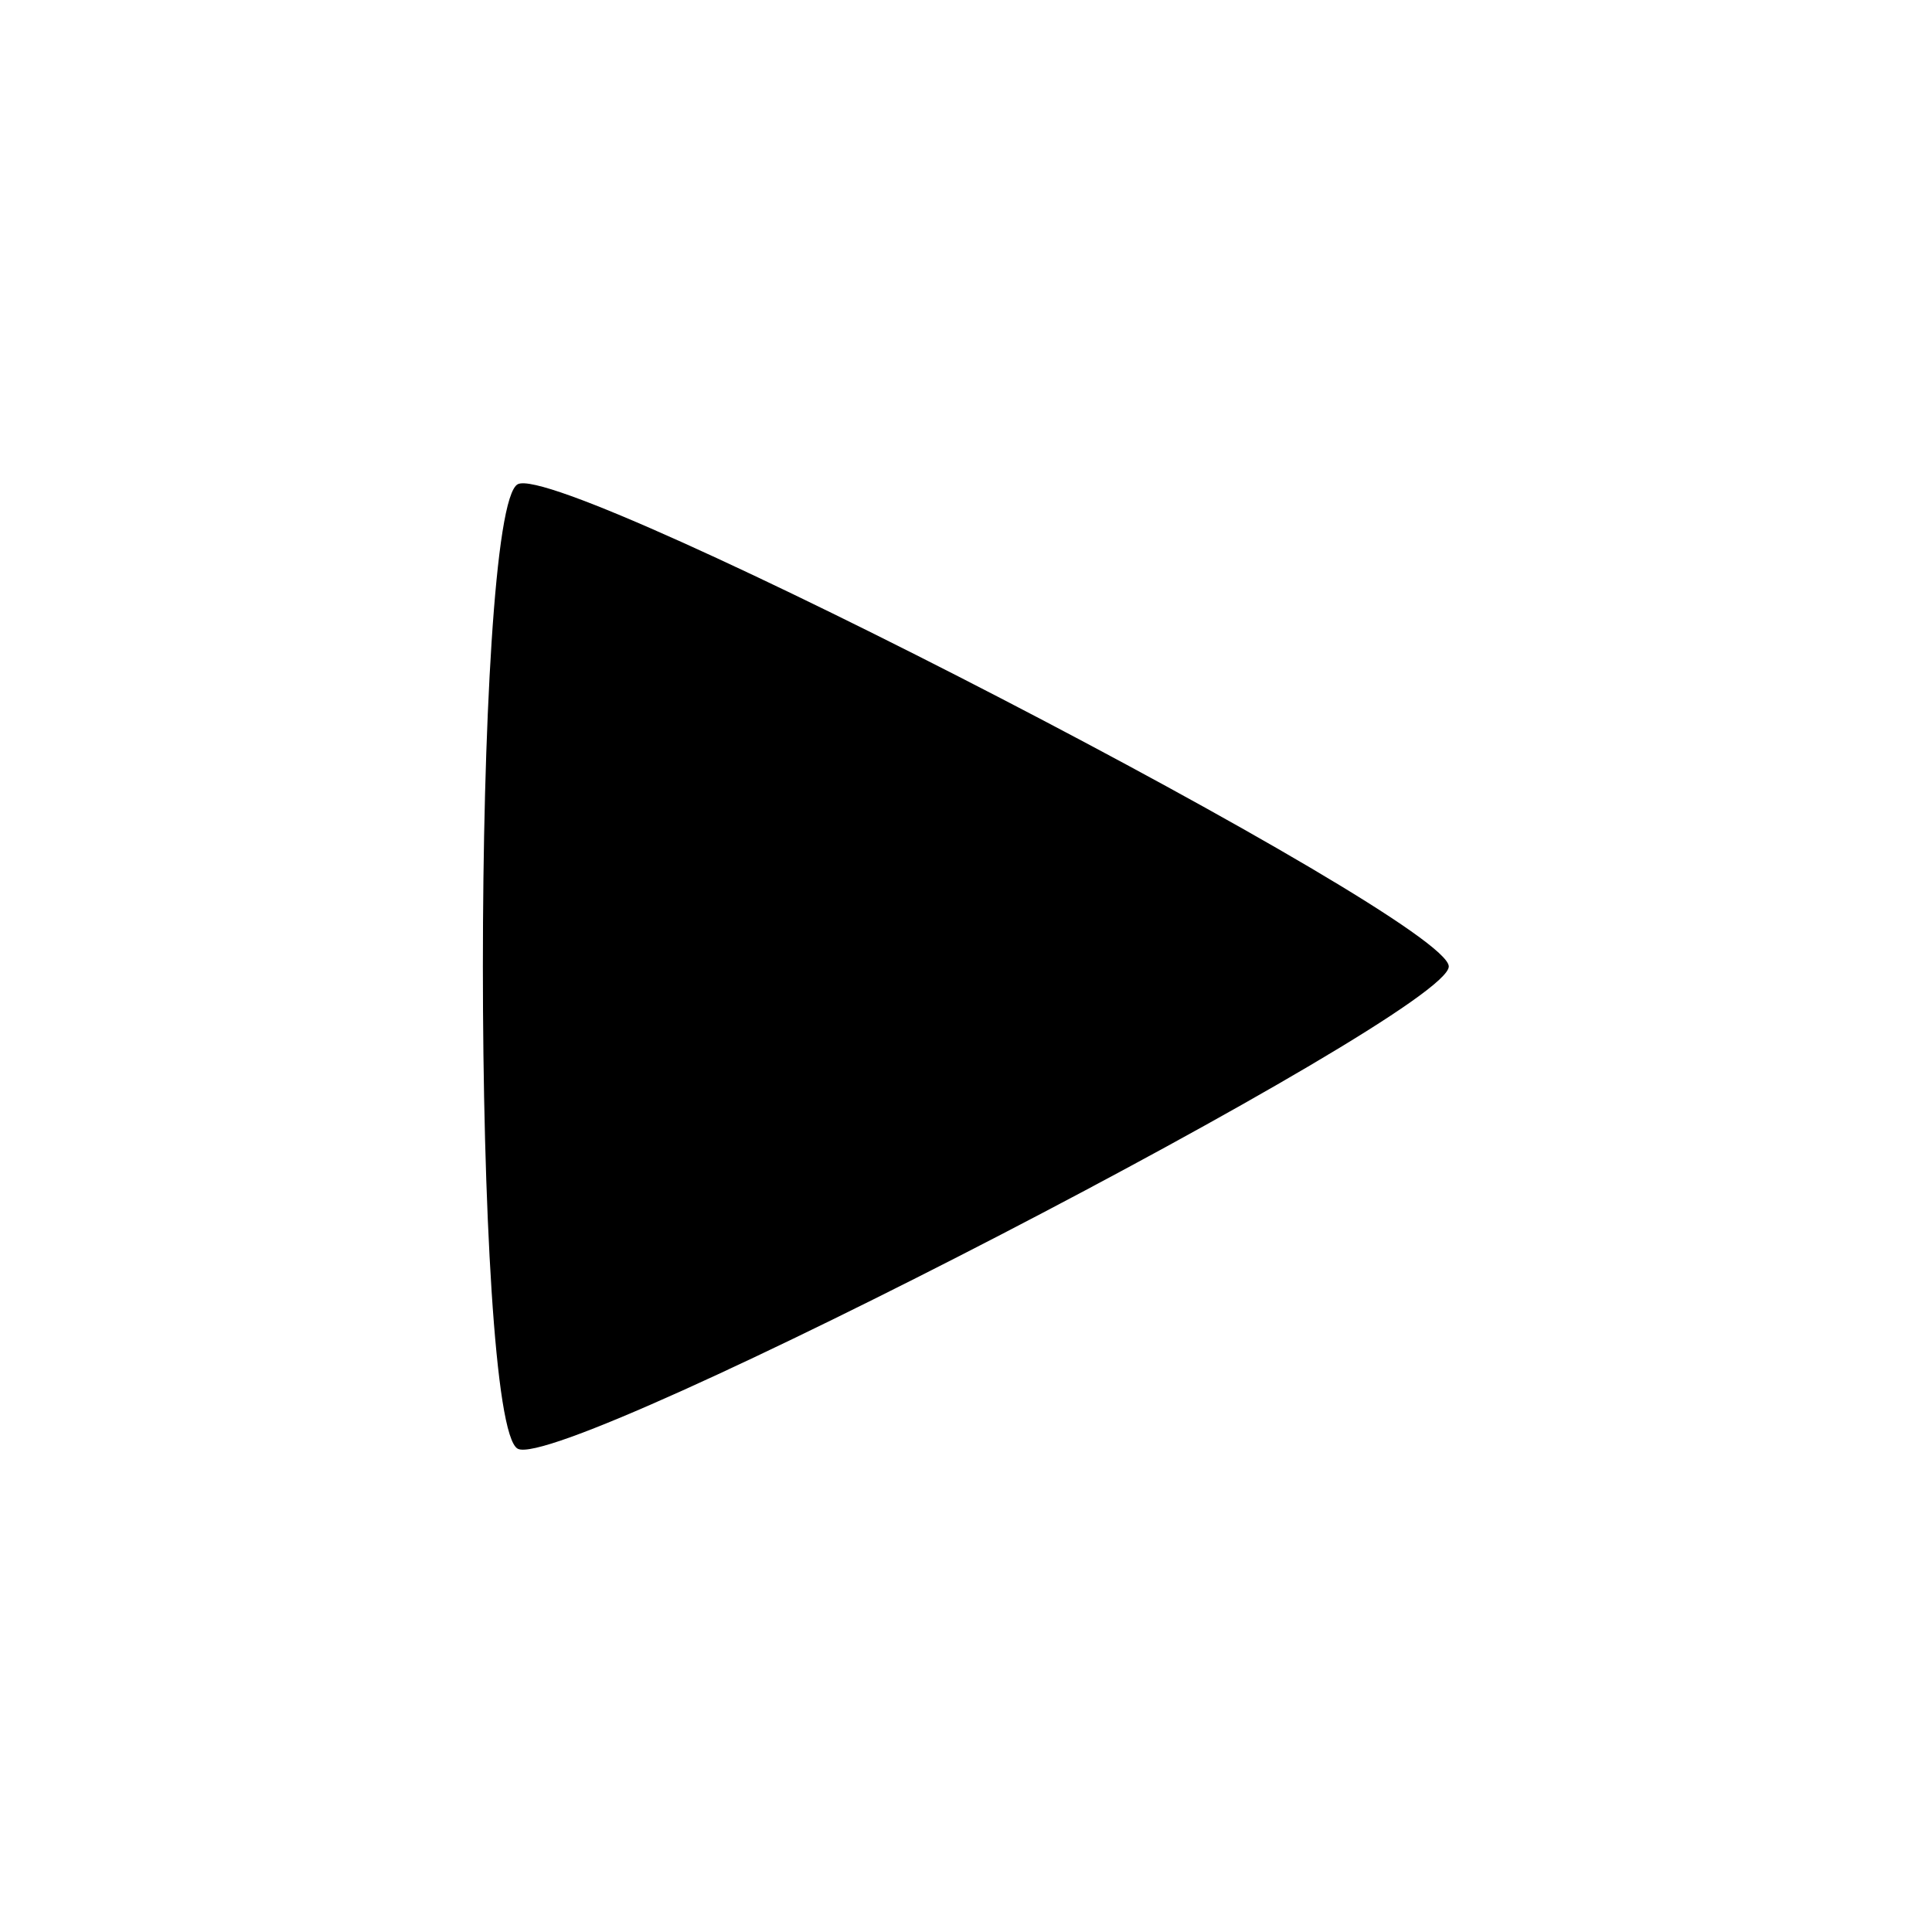 <?xml version="1.0" encoding="UTF-8" standalone="no"?>
<svg
   xmlns:dc="http://purl.org/dc/elements/1.1/"
   xmlns:cc="http://creativecommons.org/ns#"
   xmlns:rdf="http://www.w3.org/1999/02/22-rdf-syntax-ns#"
   xmlns:svg="http://www.w3.org/2000/svg"
   xmlns="http://www.w3.org/2000/svg"
   version="1.1"
   id="svg2985"
   height="16px"
   width="16px">
  <defs
     id="defs2987" />
  <g
     style="opacity:1"
     id="layer2">
    <path
       transform="matrix(1.285,0,0,1.153,-1.141,-1.22)"
       d="m 10.225,8 c 0,0.346 -5.7,3.637 -6,3.464 -0.3,-0.173 -0.3,-6.755 0,-6.928 C 4.525,4.363 10.225,7.654 10.225,8 Z"
       id="path815"
       style="opacity:1;vector-effect:none;fill:#000000;fill-opacity:1;stroke:none;stroke-width:4.109;stroke-linecap:round;stroke-linejoin:round;stroke-miterlimit:4;stroke-dasharray:none;stroke-dashoffset:0;stroke-opacity:1" />
  </g>
</svg>
